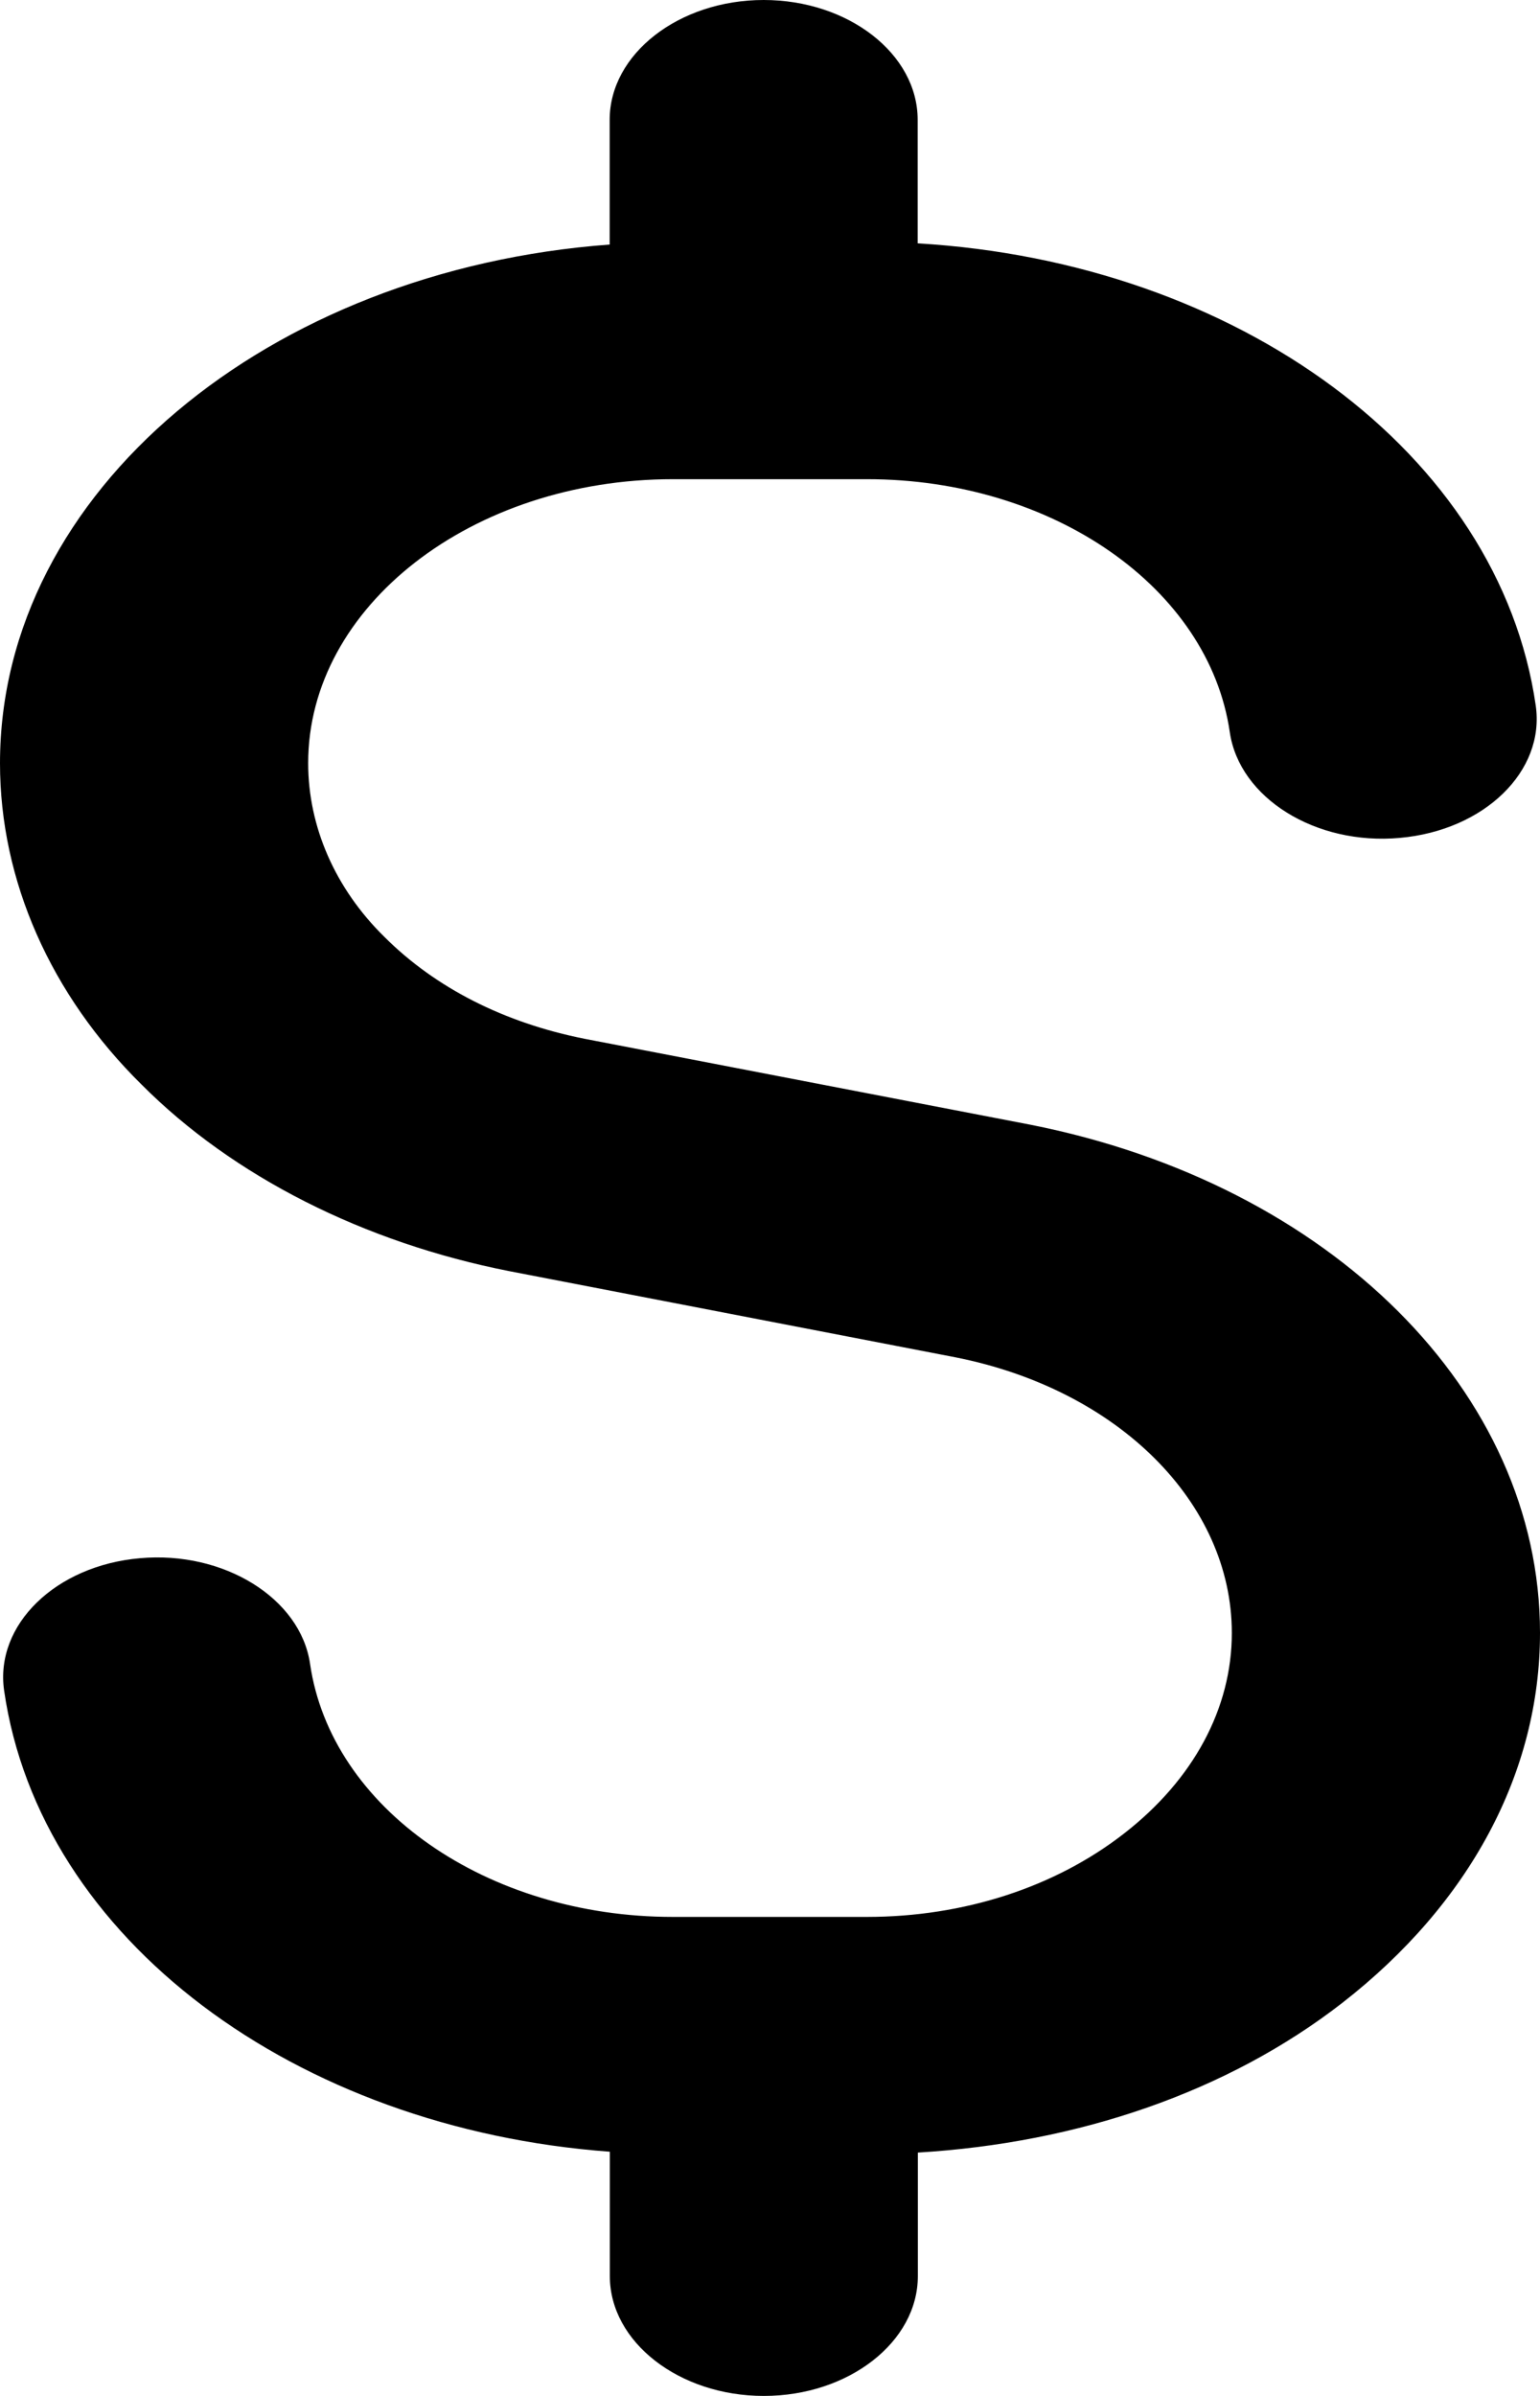 <svg width="9" height="14" viewBox="0 0 9 14" fill="none" xmlns="http://www.w3.org/2000/svg">
<path d="M9 9.541C9 8.139 7.777 6.919 6.022 6.572L3.417 6.07C2.948 5.977 2.545 5.773 2.246 5.474C1.959 5.192 1.801 4.831 1.801 4.459C1.801 3.544 2.757 2.8 3.933 2.8H5.067C6.154 2.8 7.065 3.436 7.187 4.278C7.243 4.663 7.689 4.941 8.181 4.896C8.675 4.852 9.031 4.506 8.975 4.122C8.762 2.649 7.232 1.532 5.363 1.422V0.7C5.363 0.315 4.958 0 4.463 0C3.968 0 3.563 0.315 3.563 0.7V1.429C1.57 1.576 0 2.871 0 4.46C0 5.145 0.296 5.814 0.828 6.338C1.361 6.873 2.124 7.26 2.978 7.428L5.583 7.931C6.535 8.119 7.199 8.781 7.199 9.542C7.199 9.982 6.975 10.398 6.57 10.713C6.166 11.028 5.632 11.201 5.066 11.201H3.932C2.845 11.201 1.934 10.565 1.812 9.722C1.756 9.338 1.307 9.061 0.818 9.105C0.324 9.148 -0.031 9.495 0.024 9.878C0.234 11.333 1.729 12.438 3.564 12.573V13.3C3.564 13.685 3.969 14 4.464 14C4.959 14 5.364 13.685 5.364 13.3V12.578C6.299 12.522 7.172 12.226 7.845 11.703C8.59 11.123 9 10.356 9 9.541Z" fill="black"/>
</svg>
